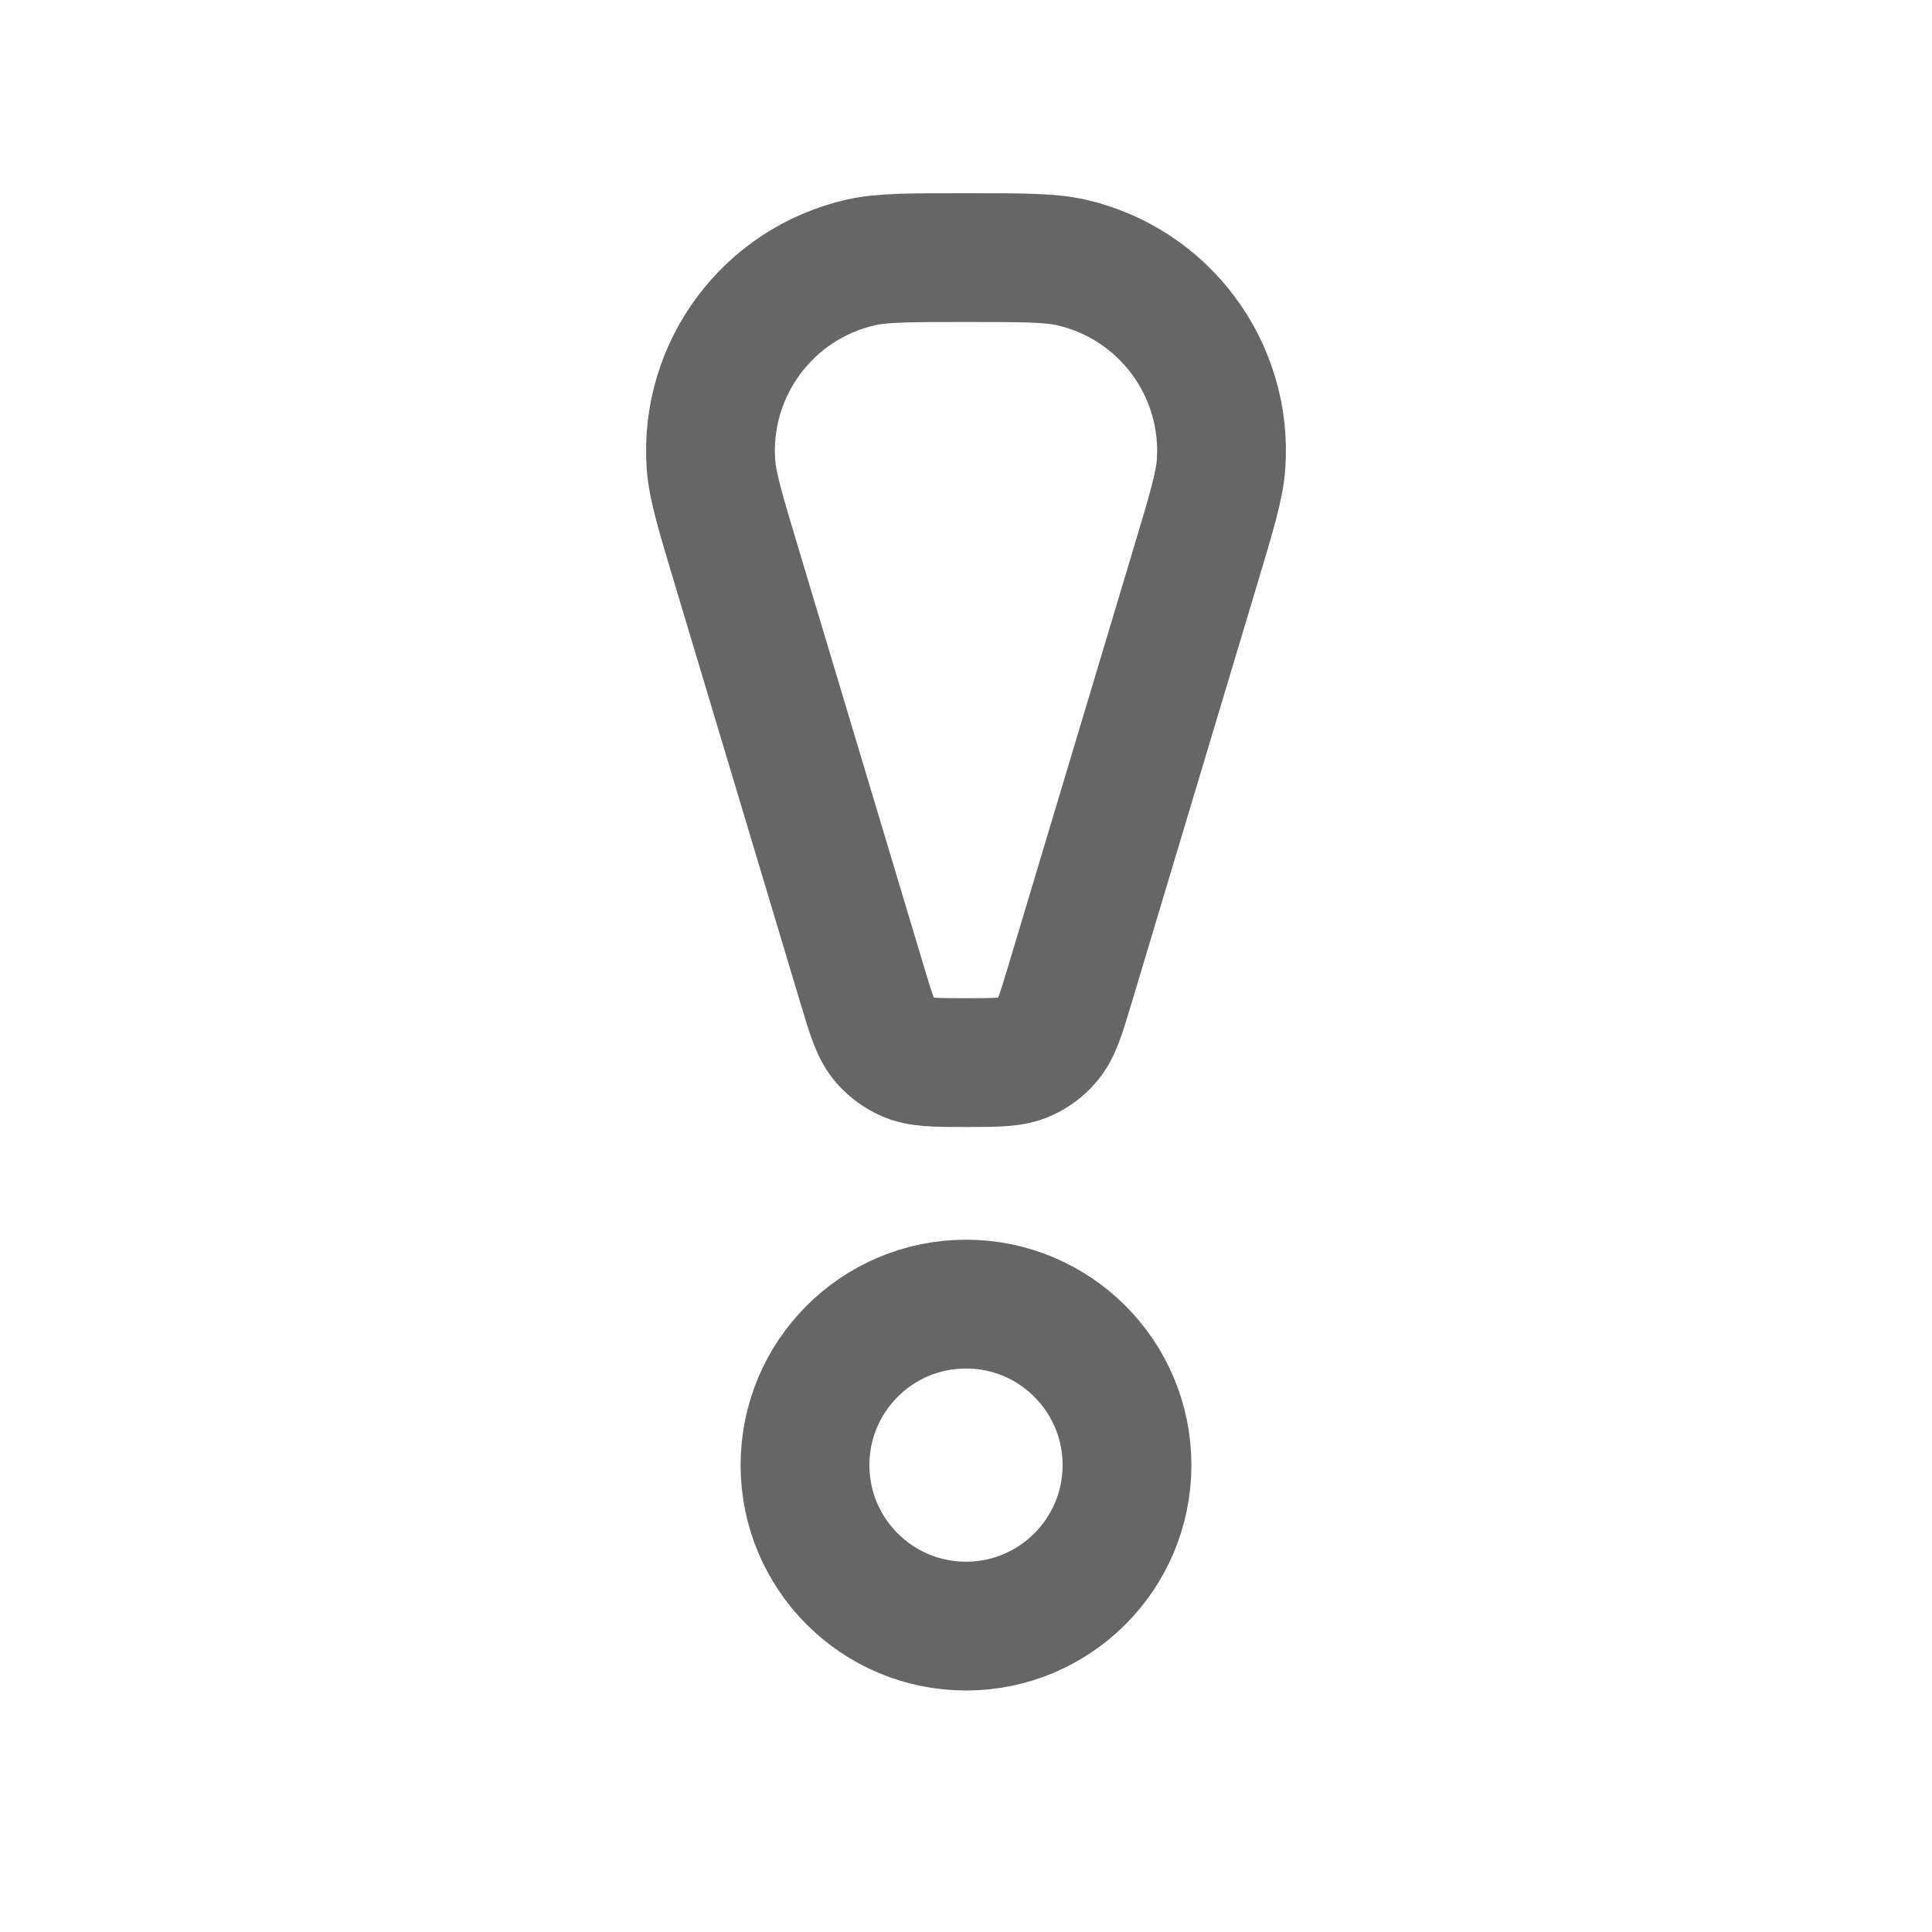 <svg width="30" height="30" viewBox="0 0 30 30" fill="none" xmlns="http://www.w3.org/2000/svg">
<path d="M11.437 8.789C11.187 7.956 11.062 7.54 11.039 7.204C10.939 5.73 11.927 4.402 13.367 4.075C13.695 4 14.13 4 15 4V4C15.87 4 16.305 4 16.633 4.075C18.073 4.402 19.061 5.73 18.961 7.204C18.938 7.54 18.813 7.956 18.563 8.789L16.609 15.303C16.47 15.767 16.4 15.999 16.253 16.164C16.163 16.267 16.052 16.349 15.927 16.407C15.727 16.5 15.485 16.5 15 16.5V16.5C14.515 16.5 14.273 16.5 14.073 16.407C13.948 16.349 13.837 16.267 13.746 16.164C13.6 15.999 13.53 15.767 13.391 15.303L11.437 8.789Z" stroke="#666666" stroke-width="2"/>
<circle cx="15" cy="22.75" r="2.5" stroke="#666666" stroke-width="2"/>
</svg>
